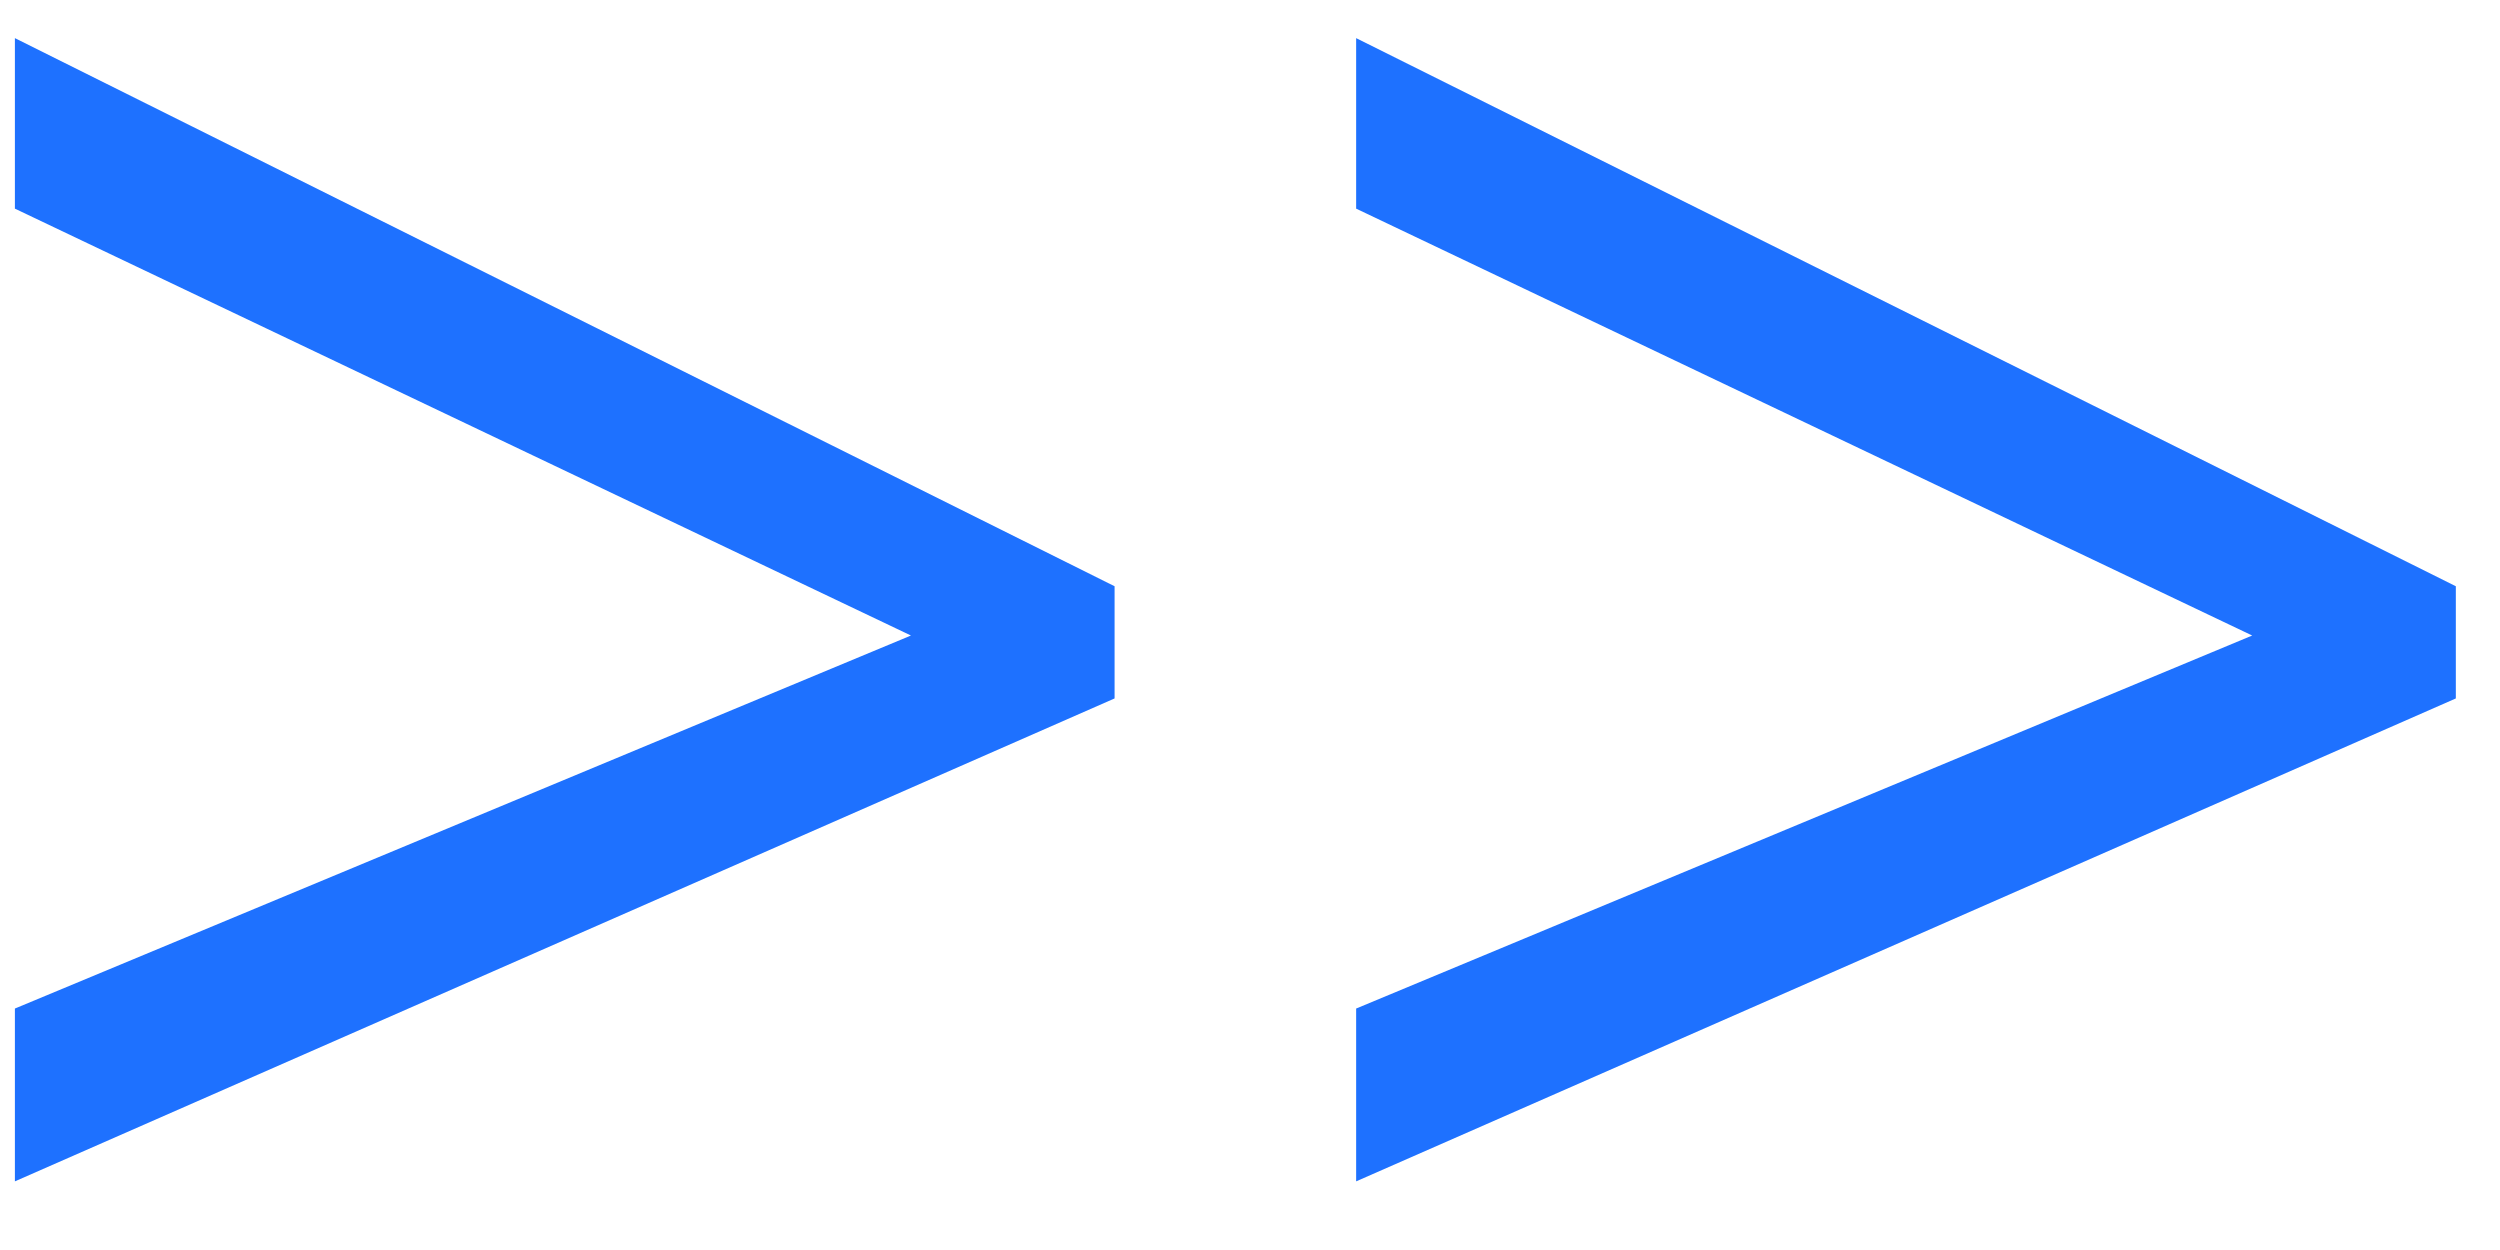 <svg width="24" height="12" viewBox="0 0 24 12" fill="none" xmlns="http://www.w3.org/2000/svg">
<path d="M0.143 9.682L8.745 6.101L0.143 2.003V0.366L10.7 5.628V6.705L0.143 11.341V9.682ZM13.019 9.682L21.621 6.101L13.019 2.003V0.366L23.576 5.628V6.705L13.019 11.341V9.682Z" fill="#1E71FF"/>
</svg>
